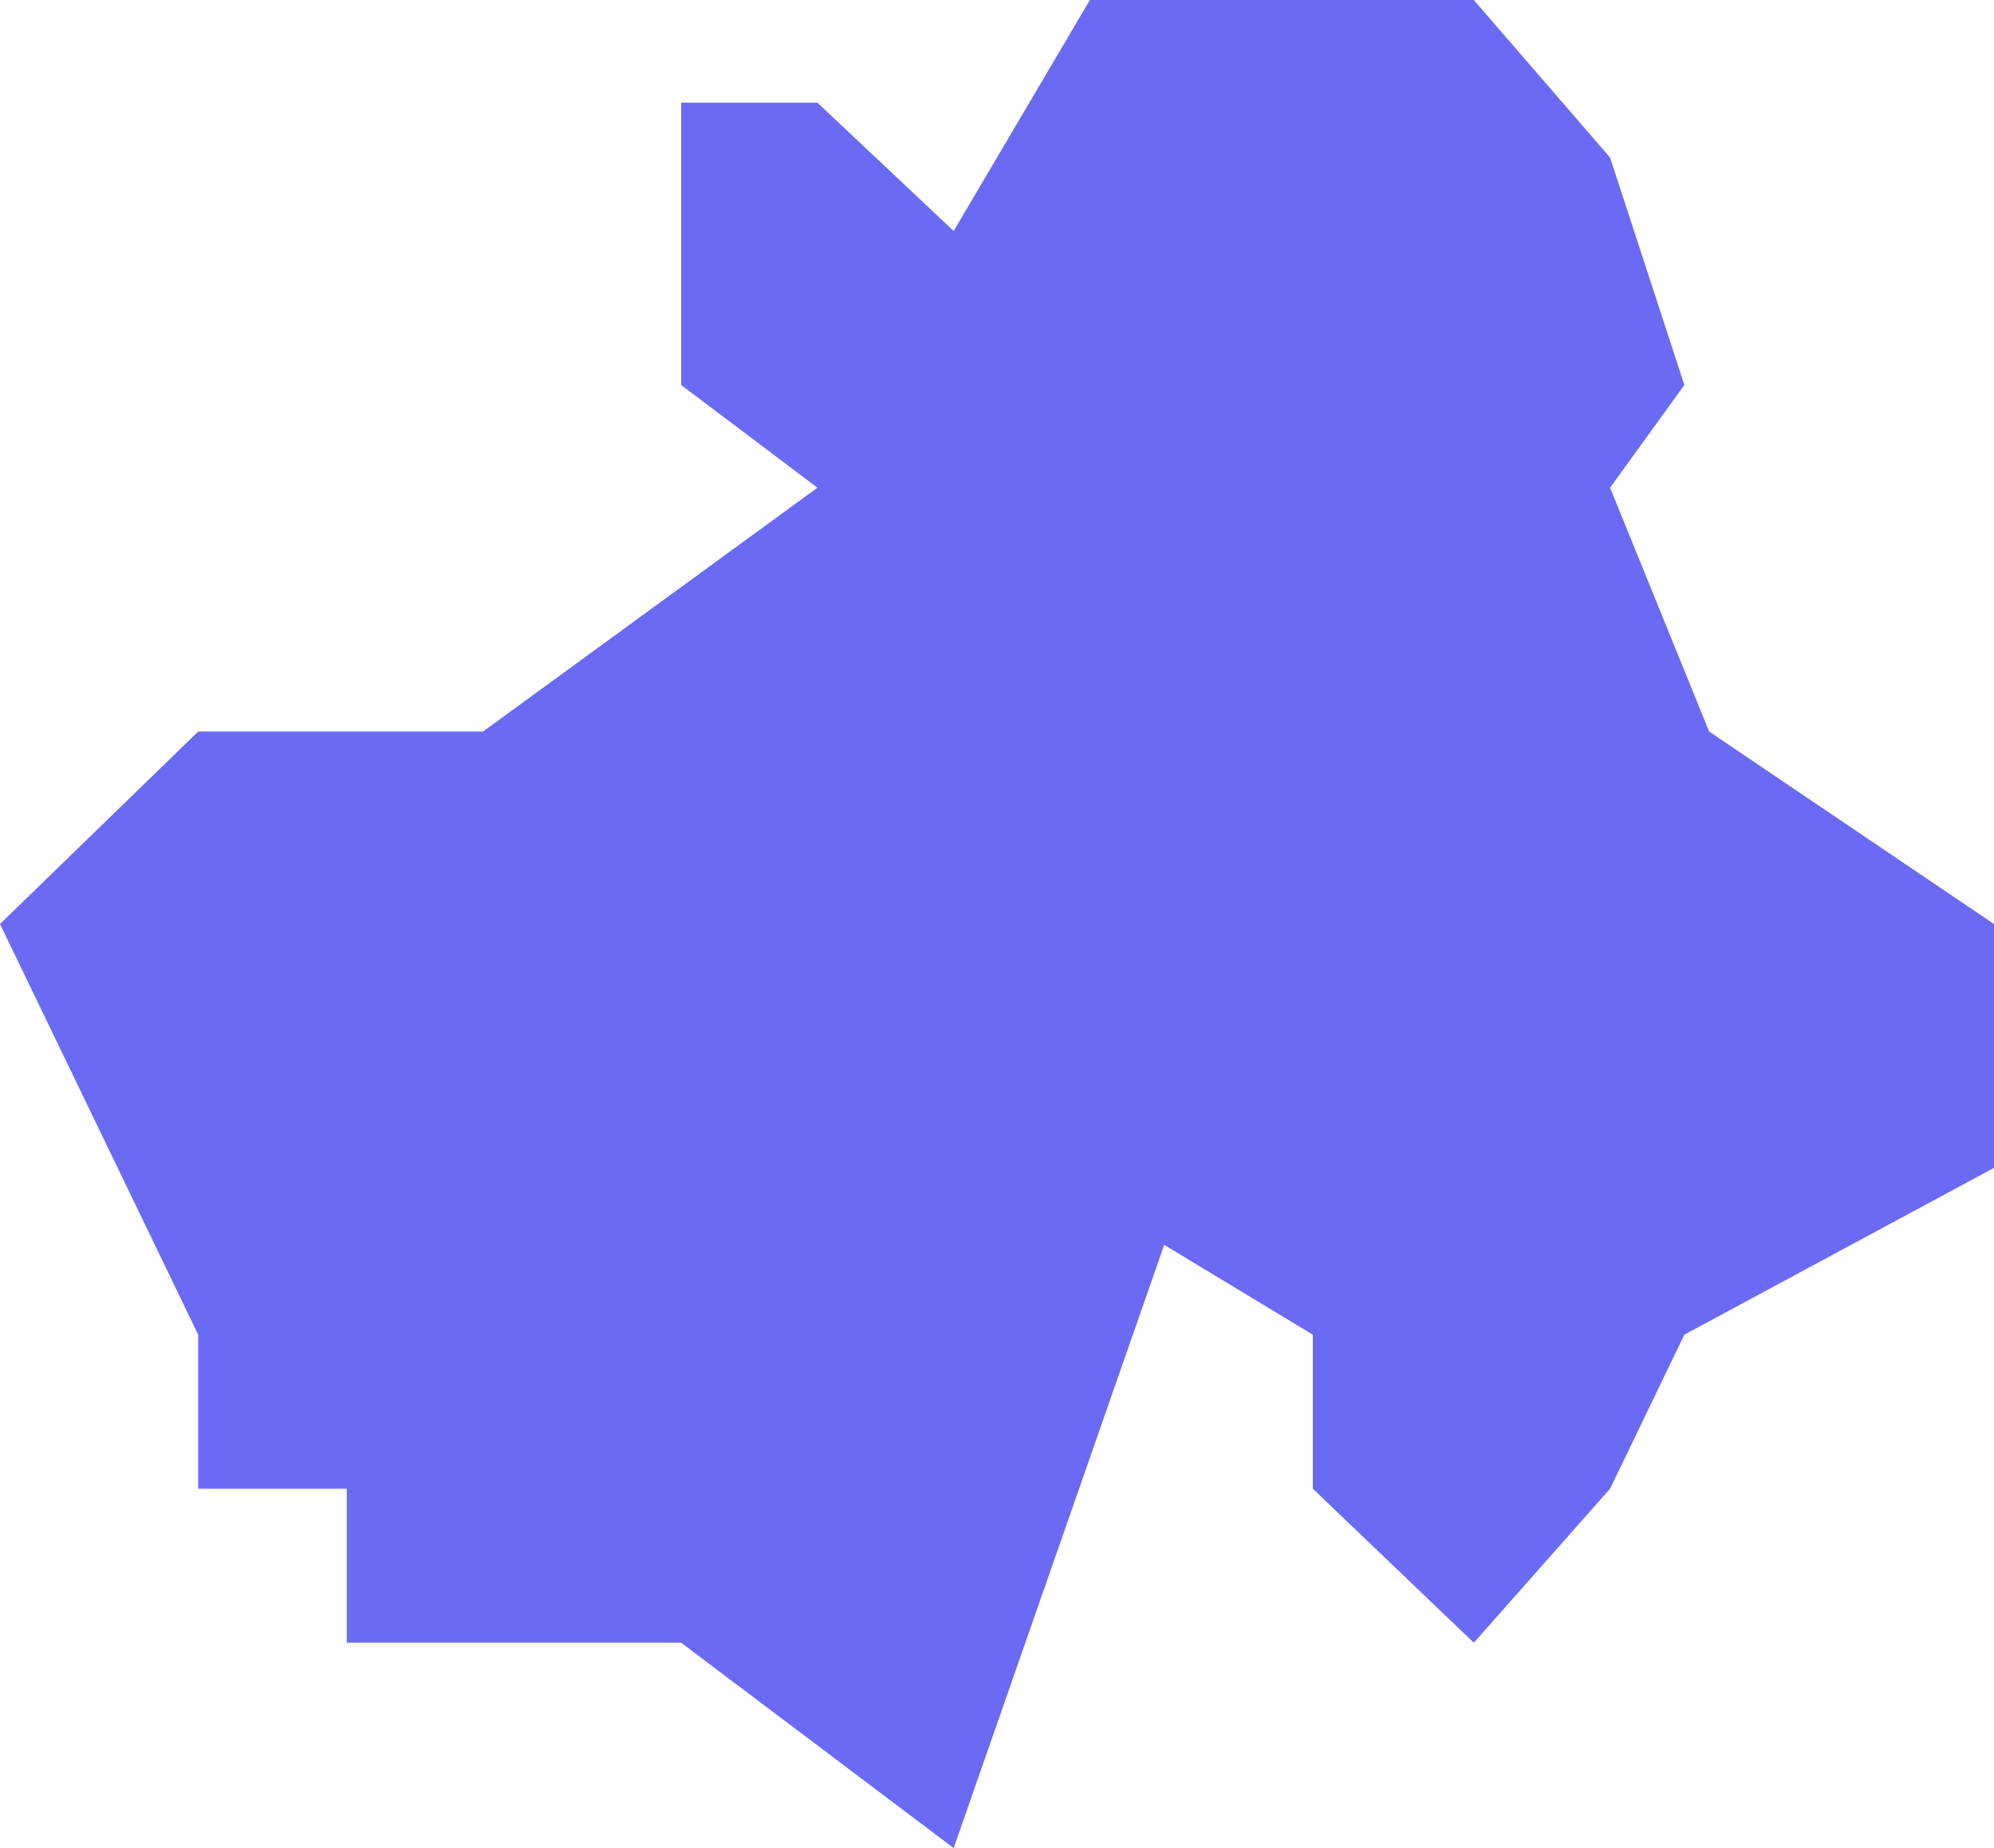 <svg width="41" height="38" viewBox="0 0 41 38" fill="none" xmlns="http://www.w3.org/2000/svg">
<path d="M16.808 2.111L19.609 4.75L22.41 0H30.304L33.106 3.24L34.633 7.917L33.106 10.028L35.143 15.042L41 19V24.014L34.633 27.444L33.106 30.611L30.304 33.778L26.994 30.611V27.444L23.938 25.597L19.609 38L14.006 33.778H9.932H7.13V30.611H4.075V27.444L0 19L4.075 15.042H9.932L16.808 10.028L14.006 7.917V2.111H16.808Z" fill="#6A6AF4"/>
</svg>
